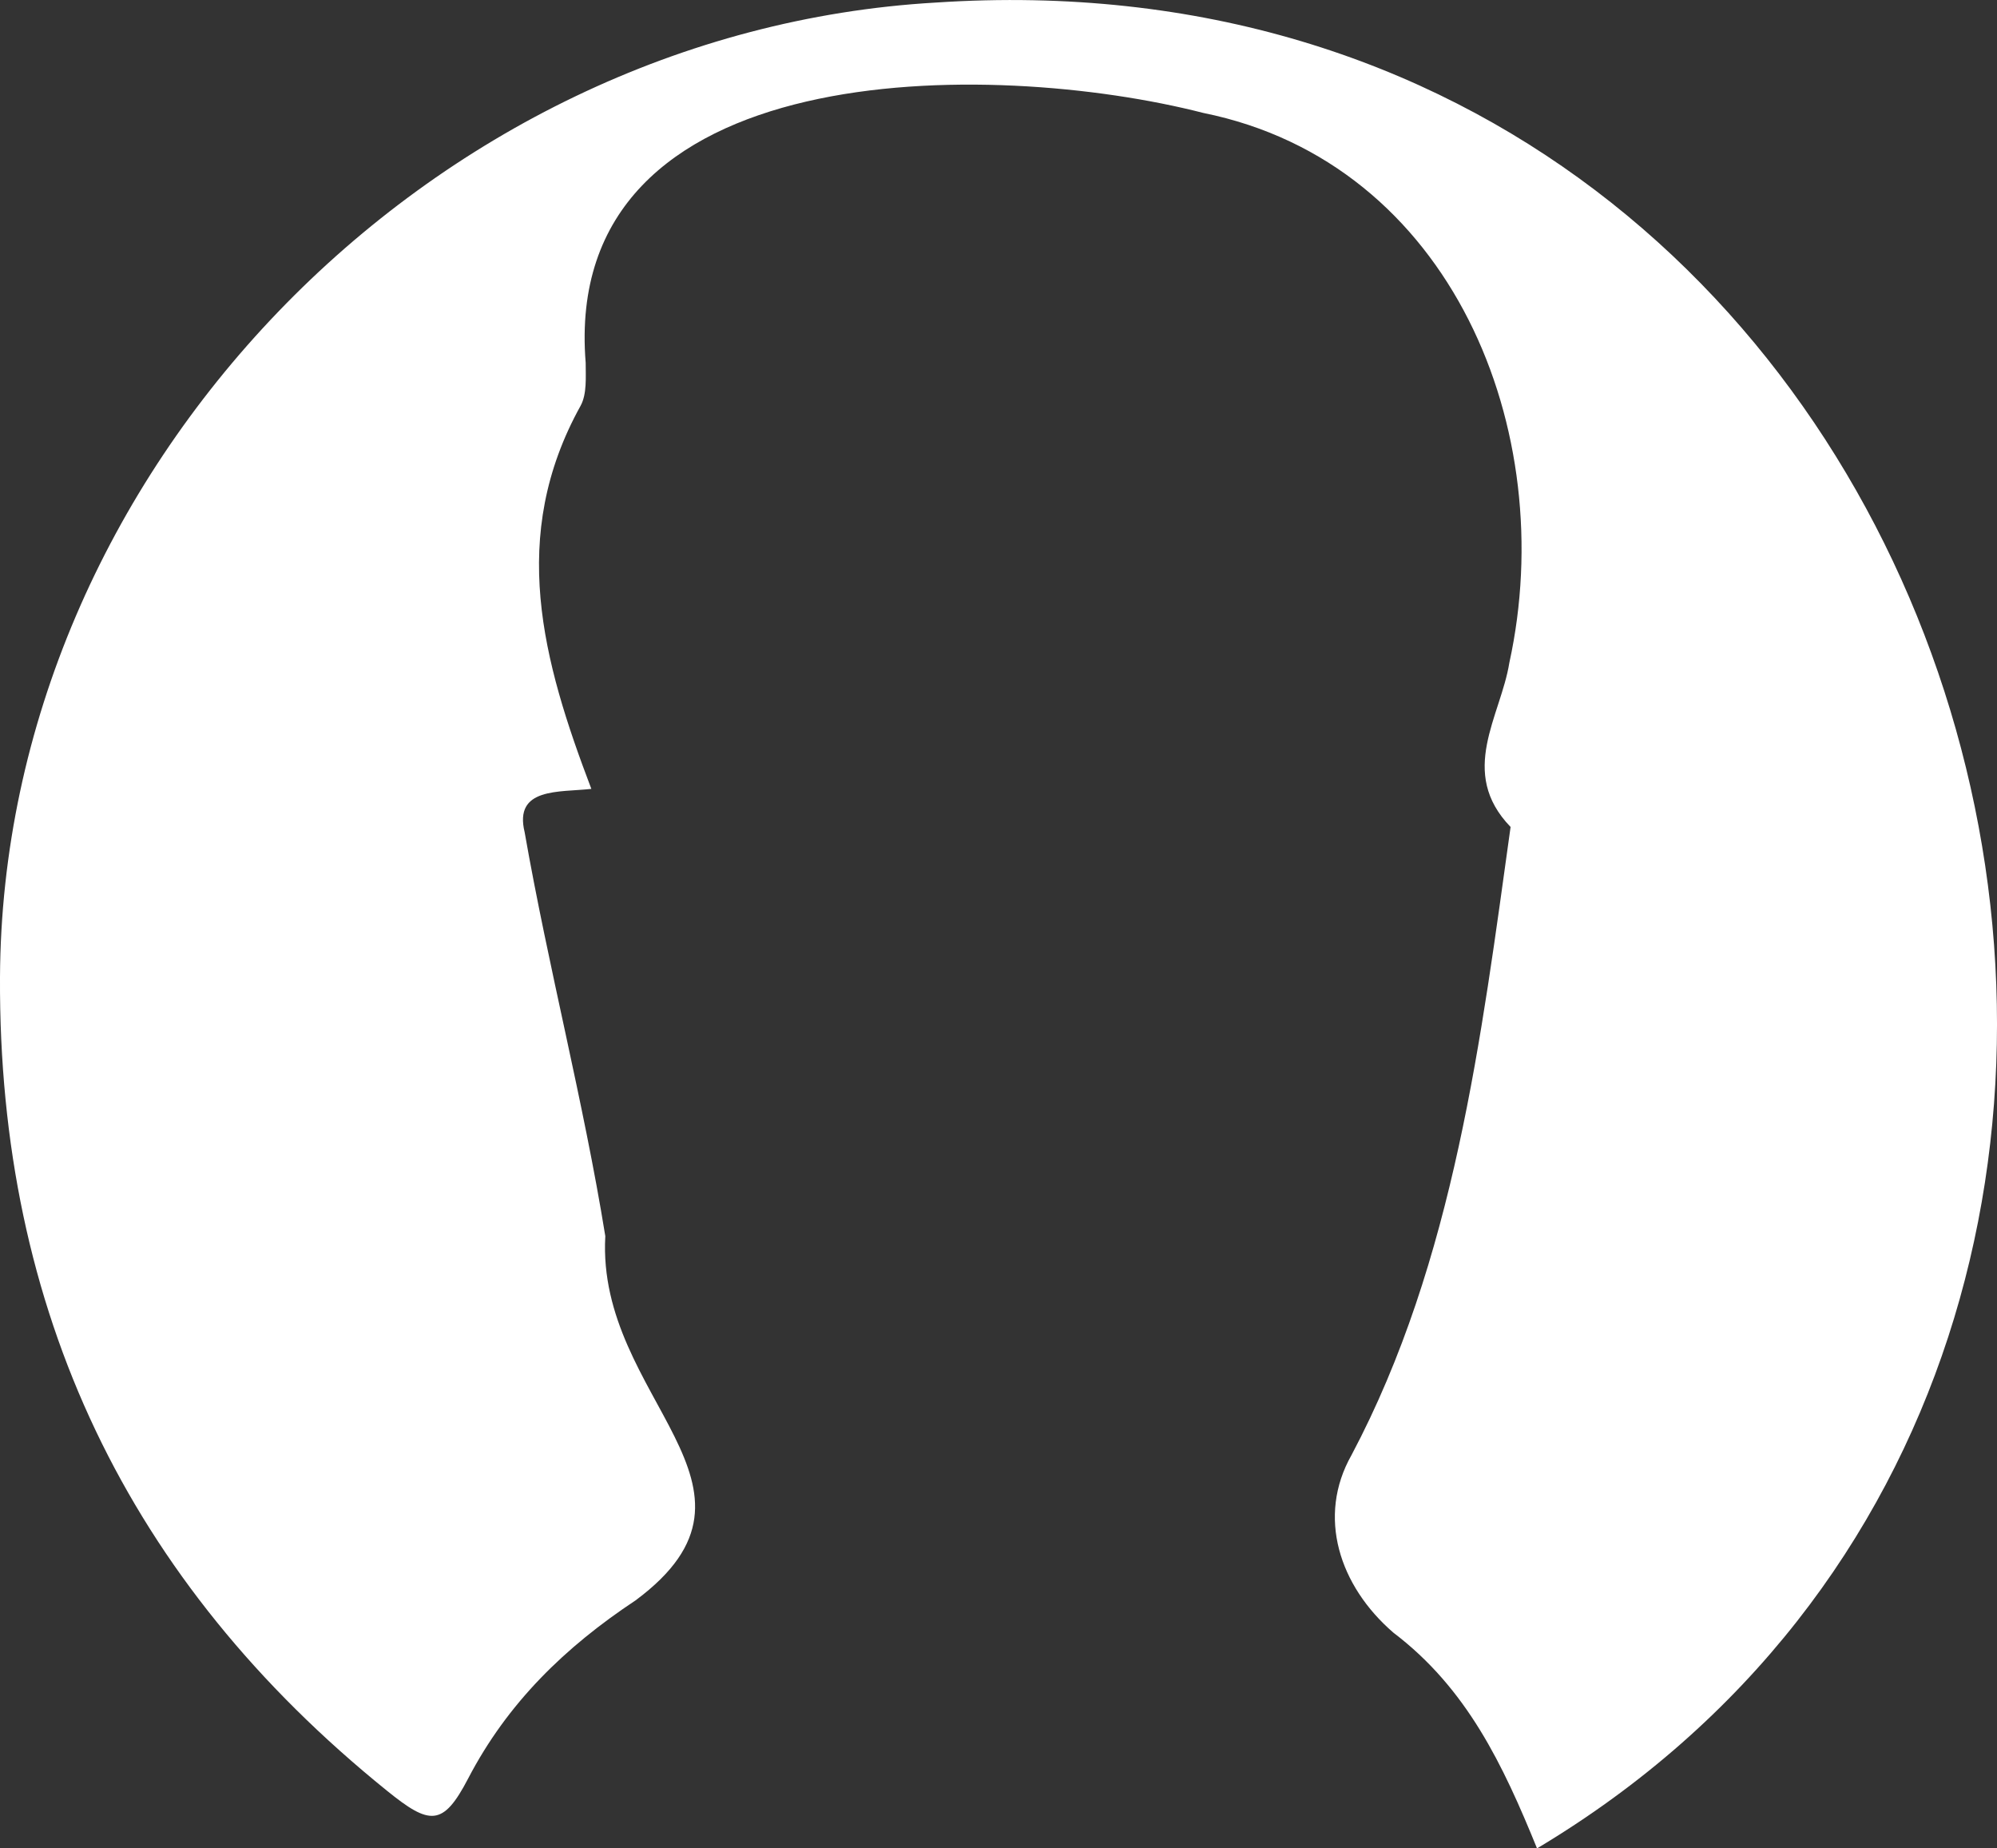 <?xml version="1.0" encoding="utf-8"?>
<svg version="1.1" id="Layer_1" xmlns="http://www.w3.org/2000/svg" xmlns:xlink="http://www.w3.org/1999/xlink" x="0px"
     y="0px"
     viewBox="0 0 257.5 238.29" enable-background="new 0 0 257.5 238.29" xml:space="preserve">
<rect x="0" y="0" width="257.5" height="238.29" fill="#333333" stroke="none"/>
<path fill="#FFFFFF" d="M198.19,238.29c-4.39-10.78-9.03-20.61-18.52-27.81c-6.99-6.03-9.89-14.98-5.4-22.9
	c13.27-25.05,16.74-53.99,20.51-80.97c-6.82-7.06-1.27-14.25-0.16-21.17c6.54-29.87-7.41-64.4-39.46-70.88
	c-27.1-6.95-82.88-7.7-79.64,32.22c0,1.86,0.17,4-0.65,5.52c-9.35,16.83-4.91,32.87,1.38,49.4c-4.12,0.47-10.02-0.23-8.6,5.59
	c3.05,17.41,7.59,34.67,10.4,52.07c-1.19,21.01,23.69,32.26,3.91,46.95c-9.07,6.01-16.5,13.19-21.6,22.98
	c-3.24,6.22-4.95,6.03-10.47,1.56C16.47,203.88-0.2,168.98,0,126C0.3,60.97,55.14,4.1,120.67,0.33
	C257.29-8.73,307,173.26,198.19,238.29z"/>
</svg>